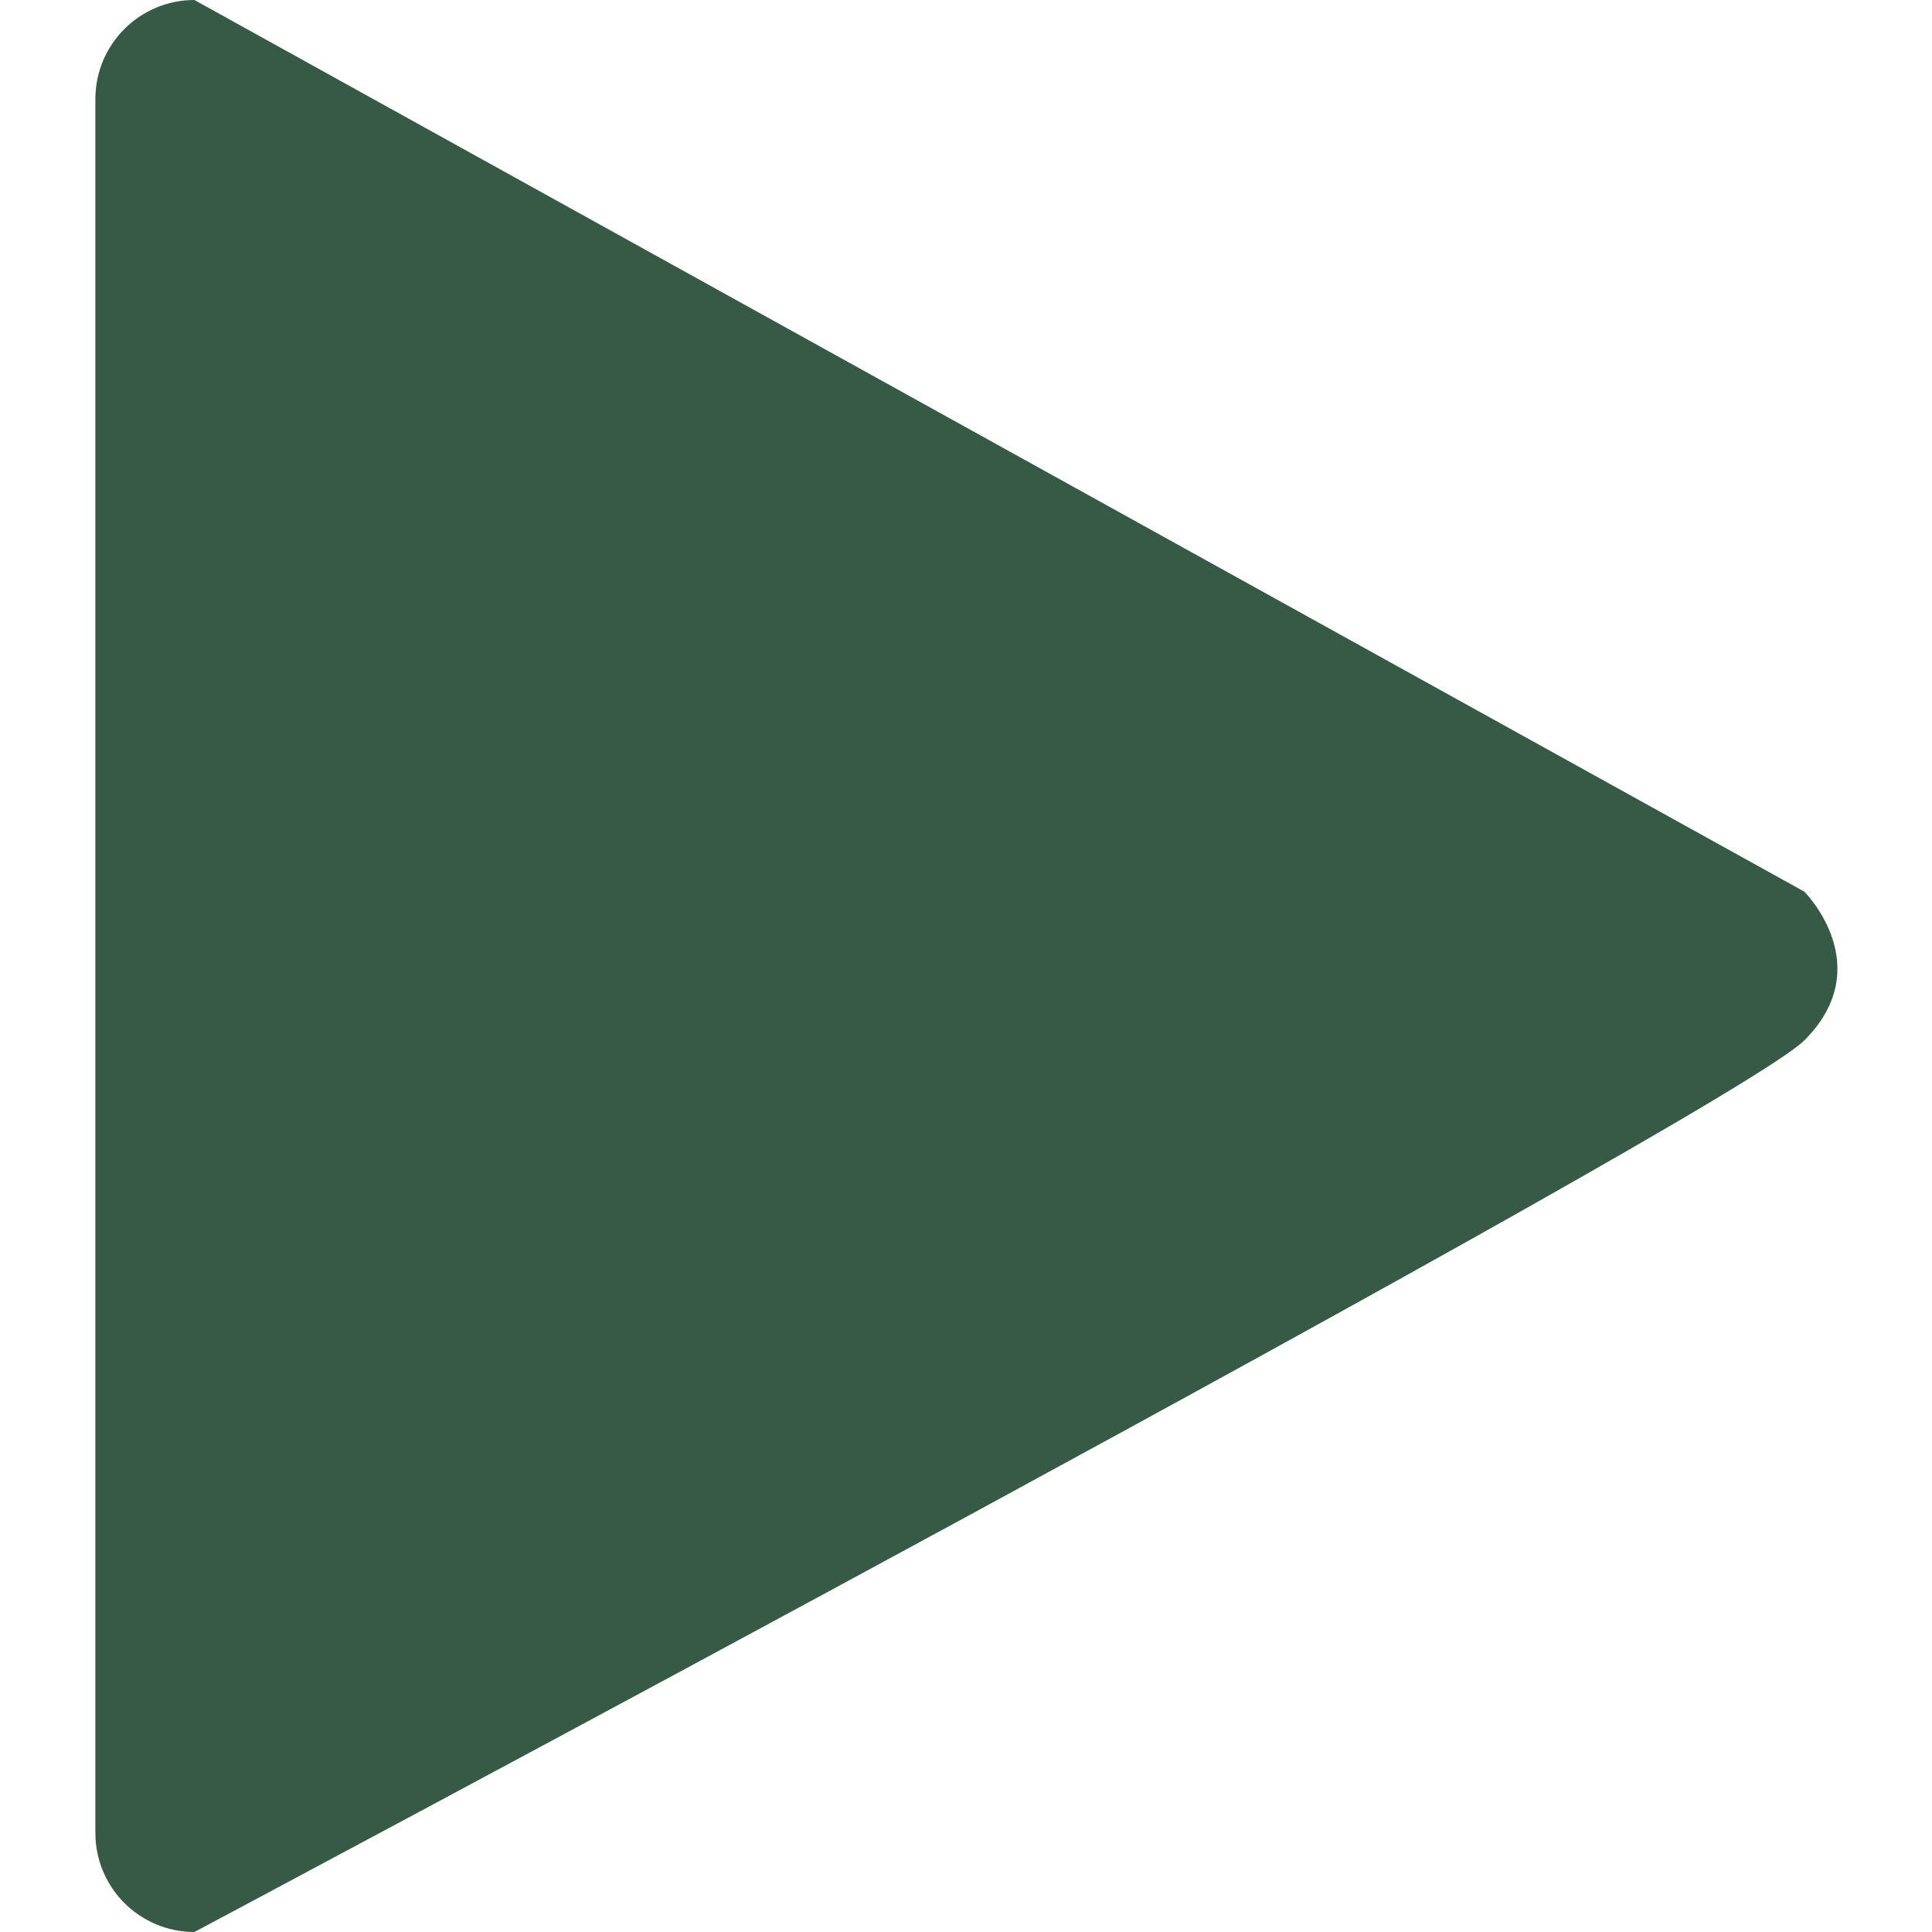 <svg width="19" height="19" viewBox="0 0 19 19" fill="none" xmlns="http://www.w3.org/2000/svg">
<g clip-path="url(#clip0_9974_12)">
<path d="M1.912 19C1.374 19 0.938 18.564 0.938 18.026V0.974C0.938 0.436 1.374 0 1.912 0L17.745 8.769C17.745 8.769 18.476 9.5 17.745 10.231C17.014 10.961 1.912 19 1.912 19Z" fill="#375A46"/>
</g>
<defs>
<clipPath id="clip0_9974_12">
<rect width="19" height="19" fill="white"/>
</clipPath>
</defs>
</svg>
